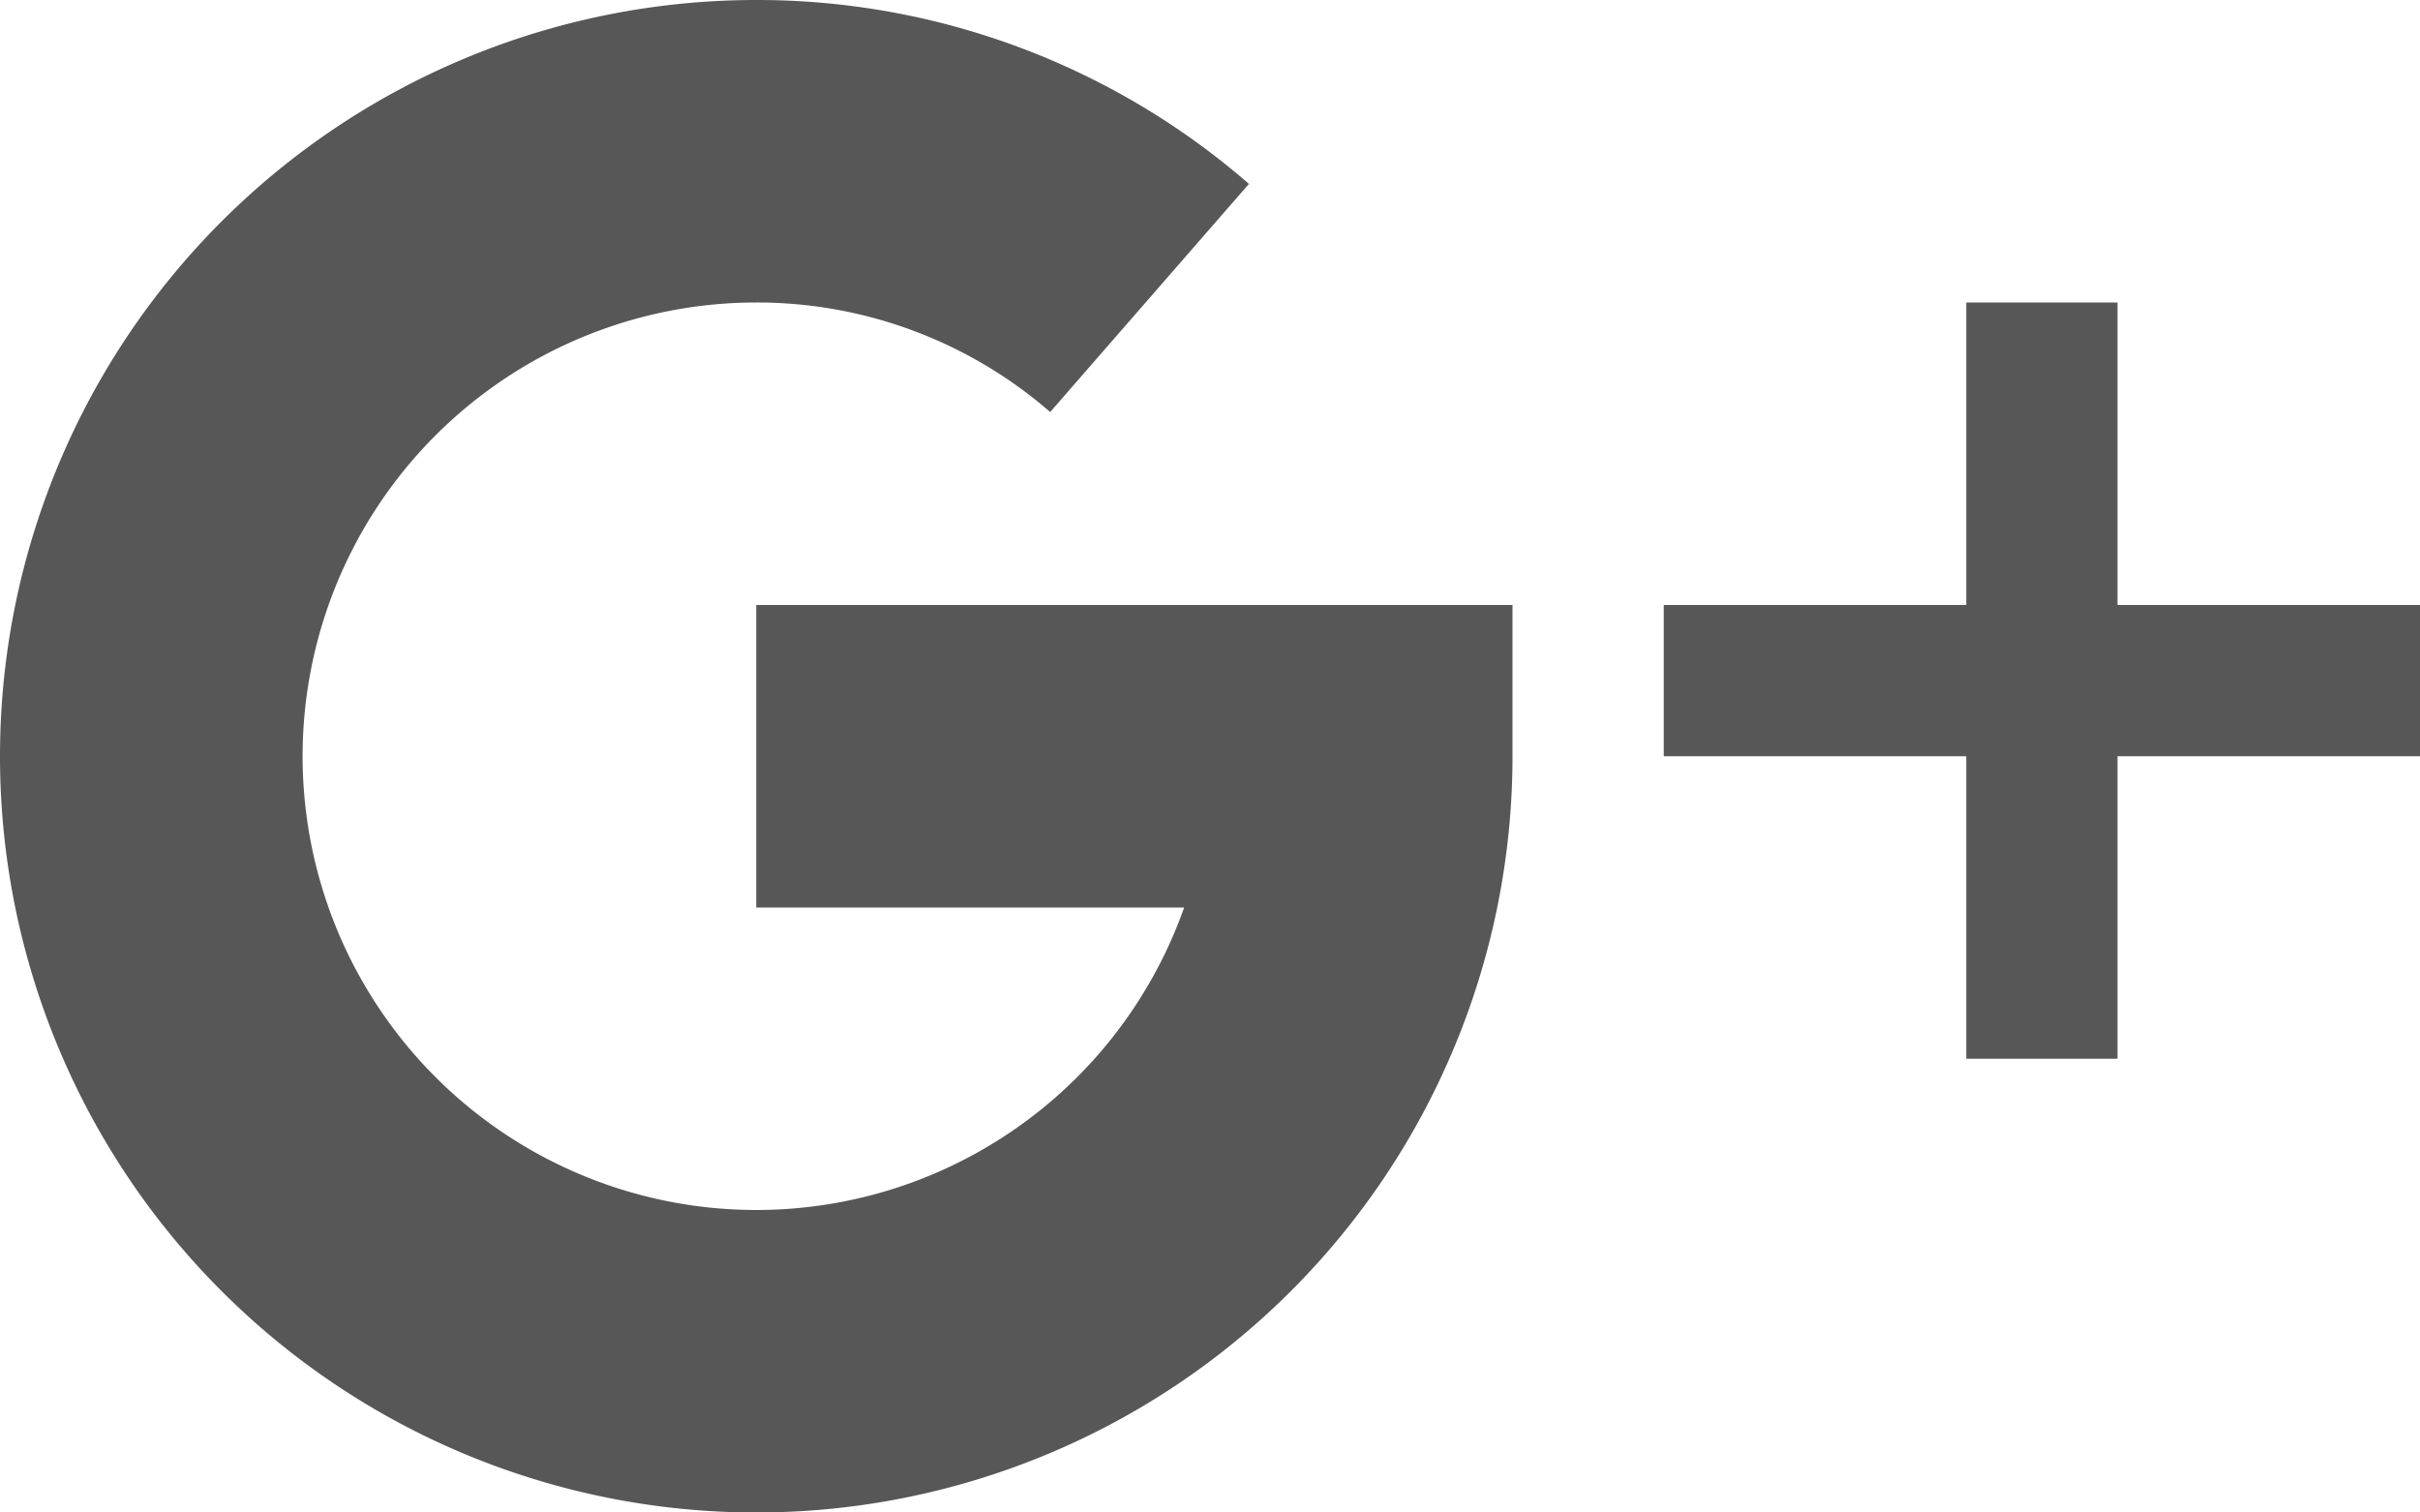 <svg xmlns="http://www.w3.org/2000/svg" viewBox="0 0 19.2 12">
  <defs>
    <style>
      .cls-1 {
        fill: #575757;
      }
    </style>
  </defs>
  <g id="google-plus" transform="translate(0 -96)">
    <g id="Groupe_4" data-name="Groupe 4" transform="translate(13.2 98.4)">
      <g id="Groupe_3" data-name="Groupe 3">
        <path id="Tracé_2" data-name="Tracé 2" class="cls-1" d="M355.6,162.4V160h-1.2v2.4H352v1.2h2.4V166h1.2v-2.4H358v-1.2Z" transform="translate(-352 -160)"/>
      </g>
    </g>
    <g id="Groupe_6" data-name="Groupe 6" transform="translate(0 96)">
      <g id="Groupe_5" data-name="Groupe 5" transform="translate(0 0)">
        <path id="Tracé_3" data-name="Tracé 3" class="cls-1" d="M6,100.8v2.4H9.395A3.6,3.6,0,1,1,6,98.4a3.547,3.547,0,0,1,2.332.869l1.577-1.81A5.946,5.946,0,0,0,6,96a6,6,0,1,0,6,6v-1.2Z" transform="translate(0 -96)"/>
      </g>
    </g>
  </g>
</svg>
